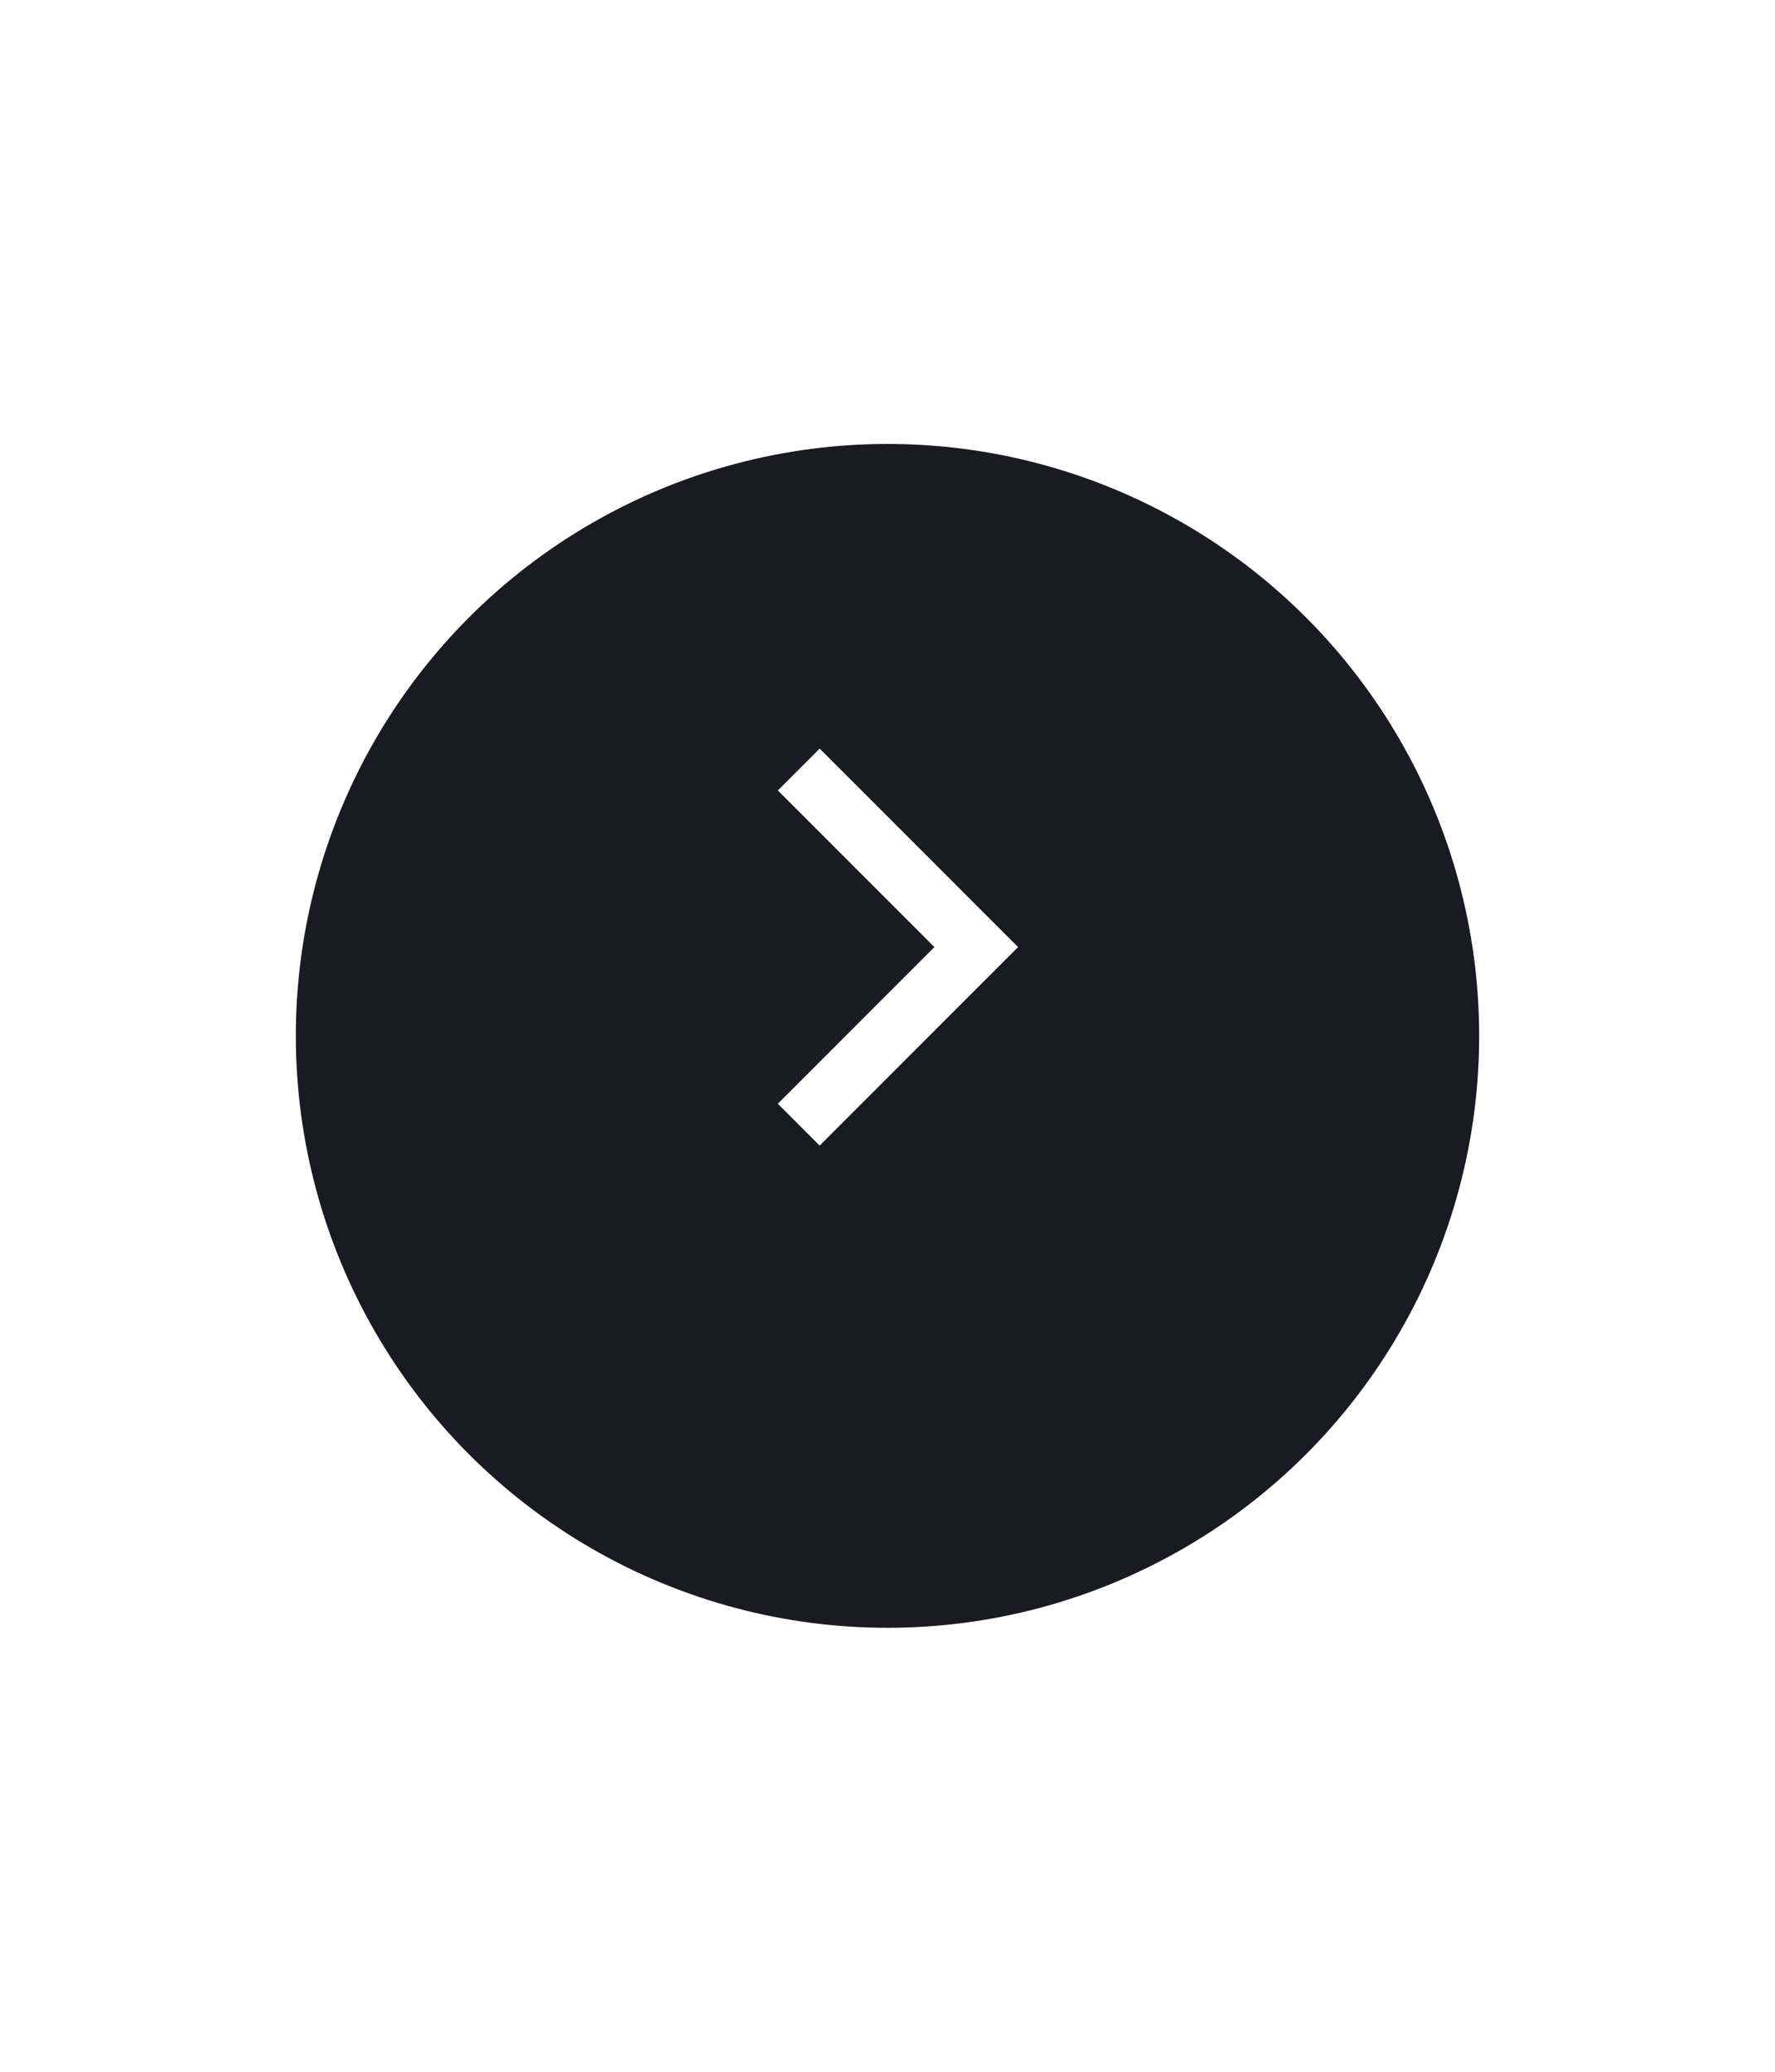 <svg width="60" height="70" viewBox="0 0 60 60" fill="none" xmlns="http://www.w3.org/2000/svg"><g filter="url(#filter0_d)"><circle r="20" transform="matrix(-1 0 0 1 30 27)" fill="#1A1B22"/></g><path d="M31.586 27l-5.293 5.293 1.414 1.414L34.414 27l-6.707-6.707-1.414 1.414L31.586 27z" fill="#fff"/><defs><filter id="filter0_d" x="0" y="0" width="60" height="60" filterUnits="userSpaceOnUse" color-interpolation-filters="sRGB"><feFlood flood-opacity="0" result="BackgroundImageFix"/><feColorMatrix in="SourceAlpha" values="0 0 0 0 0 0 0 0 0 0 0 0 0 0 0 0 0 0 127 0"/><feOffset dy="3"/><feGaussianBlur stdDeviation="5"/><feColorMatrix values="0 0 0 0 0.053 0 0 0 0 0.101 0 0 0 0 0.225 0 0 0 0.2 0"/><feBlend in2="BackgroundImageFix" result="effect1_dropShadow"/><feBlend in="SourceGraphic" in2="effect1_dropShadow" result="shape"/></filter></defs></svg>